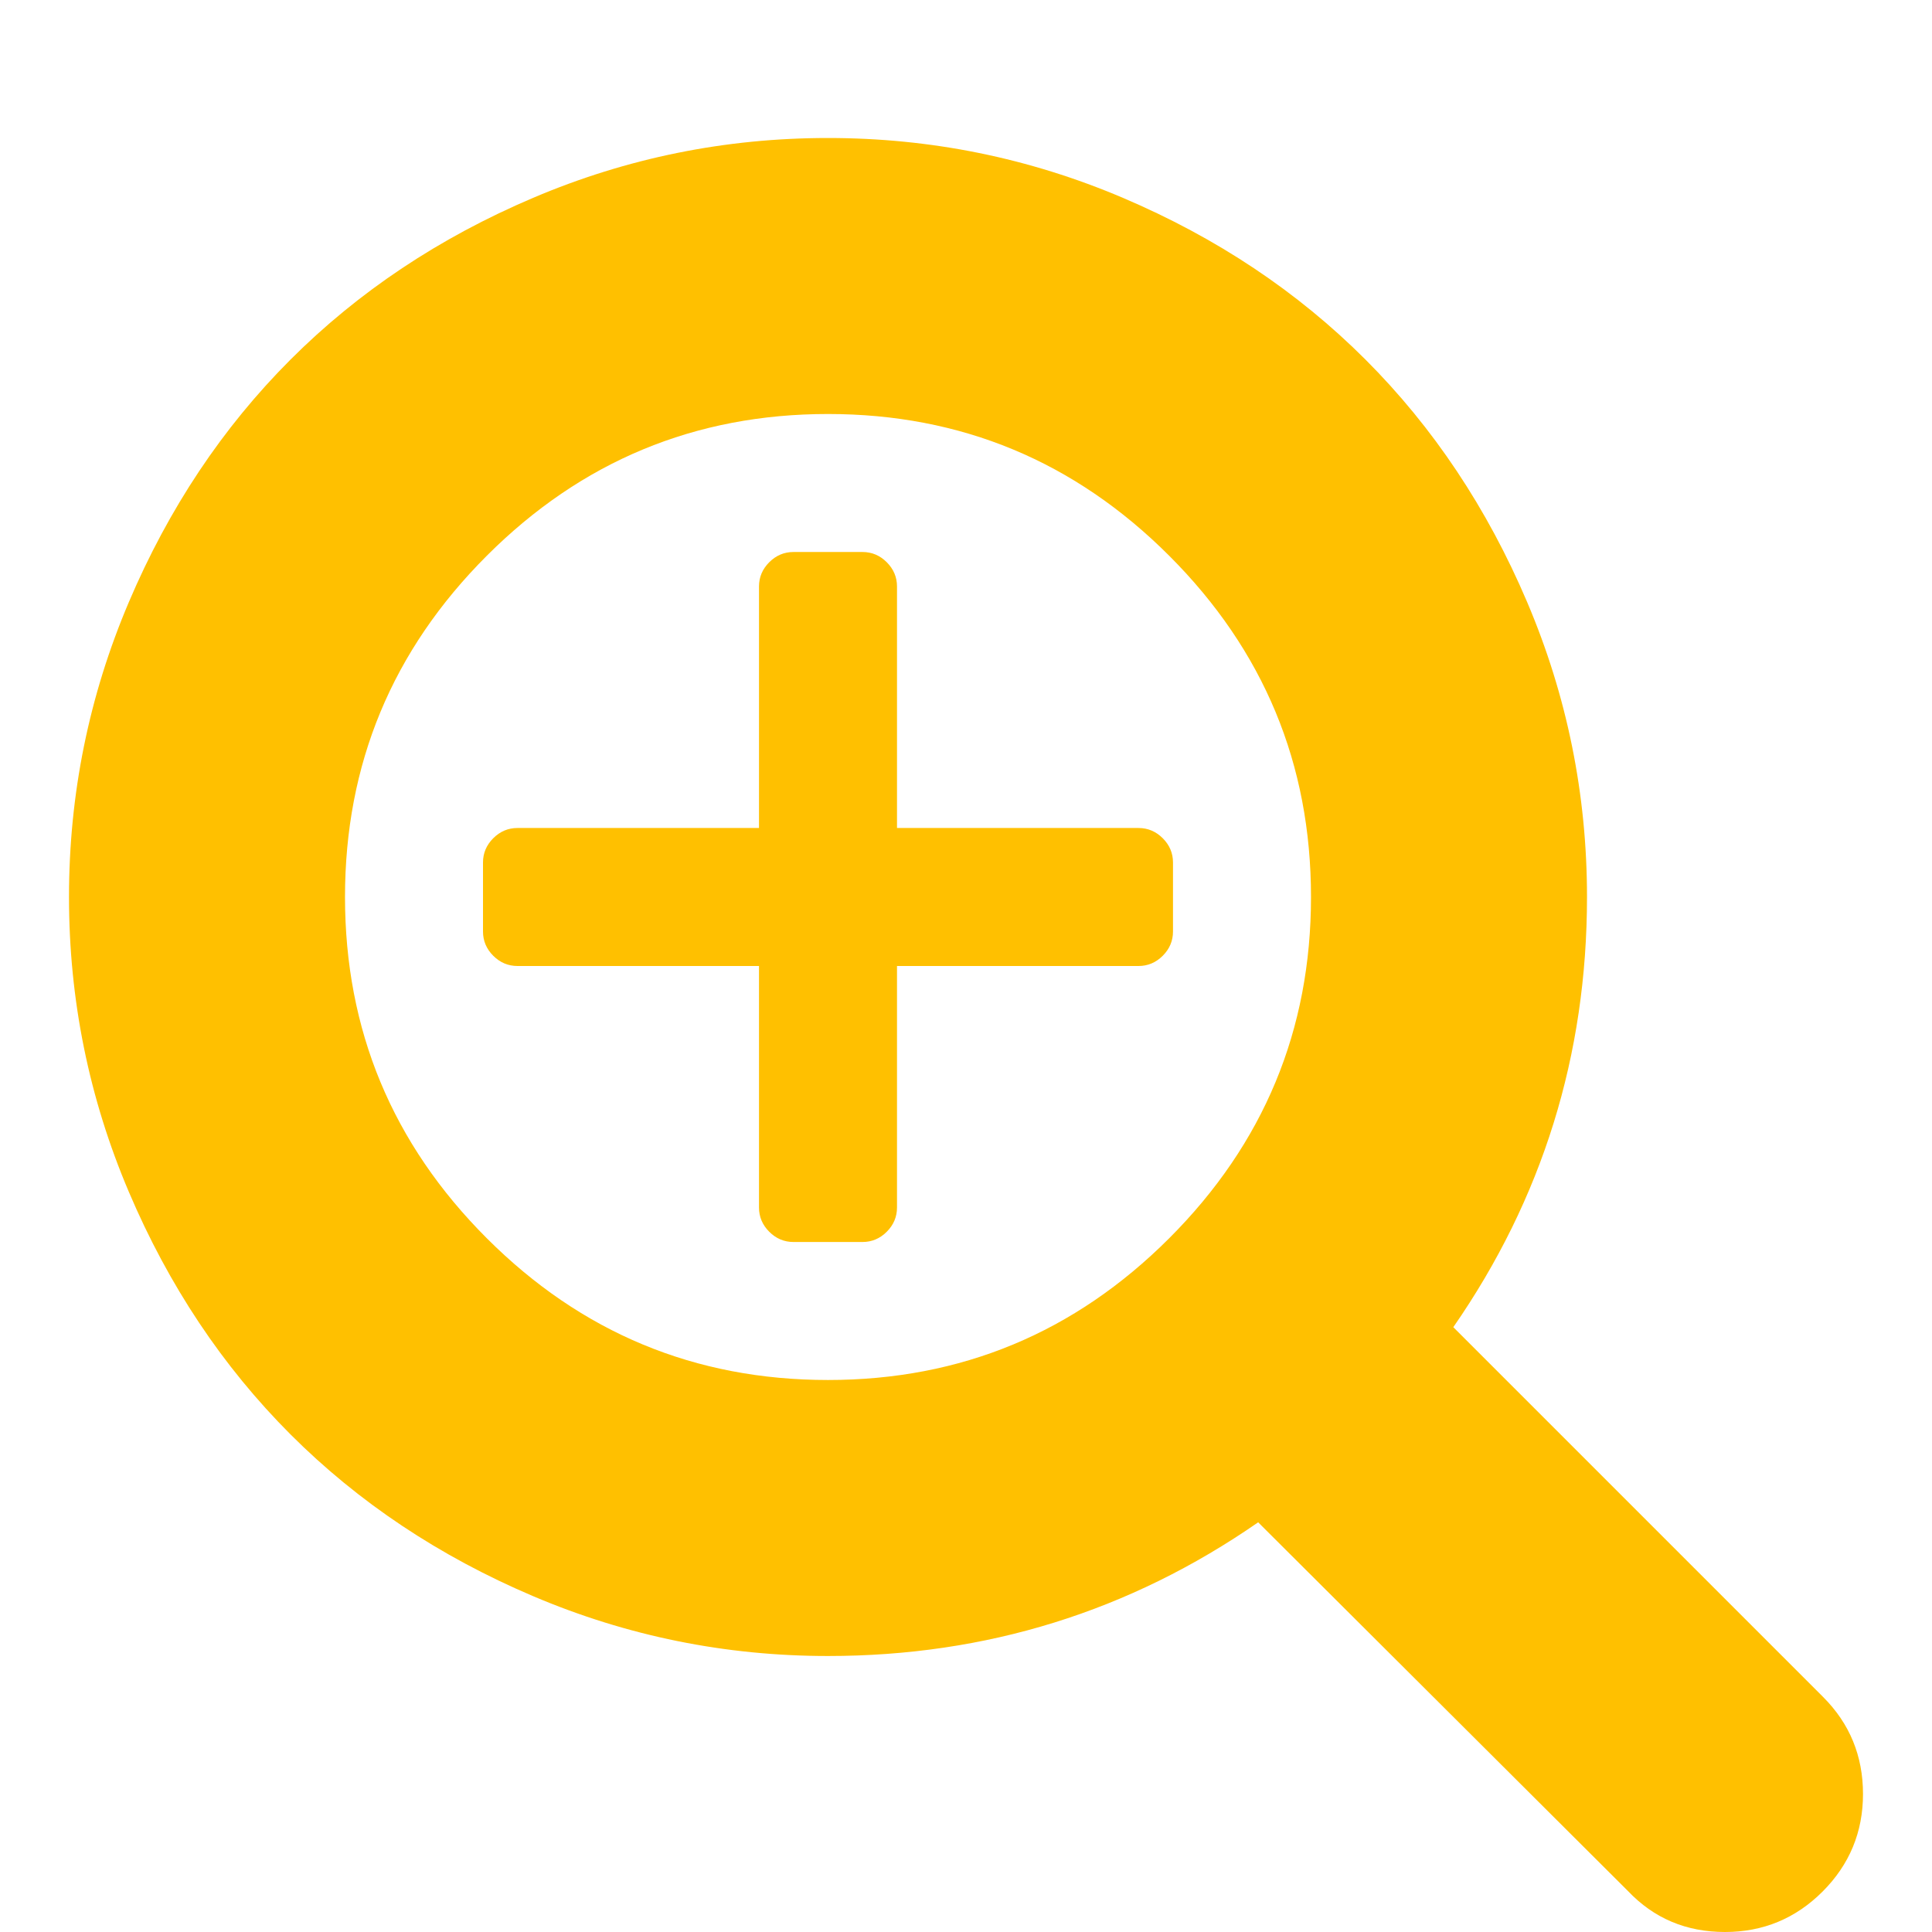 <?xml version="1.0" encoding="utf-8"?>
<!-- Generator: Adobe Illustrator 21.1.0, SVG Export Plug-In . SVG Version: 6.00 Build 0)  -->
<svg version="1.1" id="Layer_1" xmlns="http://www.w3.org/2000/svg" xmlns:xlink="http://www.w3.org/1999/xlink" x="0px" y="0px"
	 viewBox="0 0 1792 1792" style="enable-background:new 0 0 1792 1792;" xml:space="preserve">
<style type="text/css">
	.st0{fill:#FFC000;}
</style>
<path class="st0" d="M1088,800v64c0,8.7-3.2,16.2-9.5,22.5s-13.8,9.5-22.5,9.5H832v224c0,8.7-3.2,16.2-9.5,22.5s-13.8,9.5-22.5,9.5
	h-64c-8.7,0-16.2-3.2-22.5-9.5s-9.5-13.8-9.5-22.5V896H480c-8.7,0-16.2-3.2-22.5-9.5S448,872.7,448,864v-64c0-8.7,3.2-16.2,9.5-22.5
	s13.8-9.5,22.5-9.5h224V544c0-8.7,3.2-16.2,9.5-22.5s13.8-9.5,22.5-9.5h64c8.7,0,16.2,3.2,22.5,9.5s9.5,13.8,9.5,22.5v224h224
	c8.7,0,16.2,3.2,22.5,9.5S1088,791.3,1088,800z M1216,832c0-123.3-43.8-228.8-131.5-316.5S891.3,384,768,384
	s-228.8,43.8-316.5,131.5S320,708.7,320,832s43.8,228.8,131.5,316.5S644.7,1280,768,1280s228.8-43.8,316.5-131.5
	S1216,955.3,1216,832z M1728,1664c0,35.3-12.5,65.5-37.5,90.5s-55.2,37.5-90.5,37.5c-36,0-66-12.7-90-38l-343-342
	c-119.3,82.7-252.3,124-399,124c-95.3,0-186.5-18.5-273.5-55.5s-162-87-225-150s-113-138-150-225S64,927.3,64,832
	s18.5-186.5,55.5-273.5s87-162,150-225s138-113,225-150S672.7,128,768,128s186.5,18.5,273.5,55.5s162,87,225,150s113,138,150,225
	S1472,736.7,1472,832c0,146.7-41.3,279.7-124,399l343,343C1715.7,1598.7,1728,1628.7,1728,1664z"/>
</svg>
